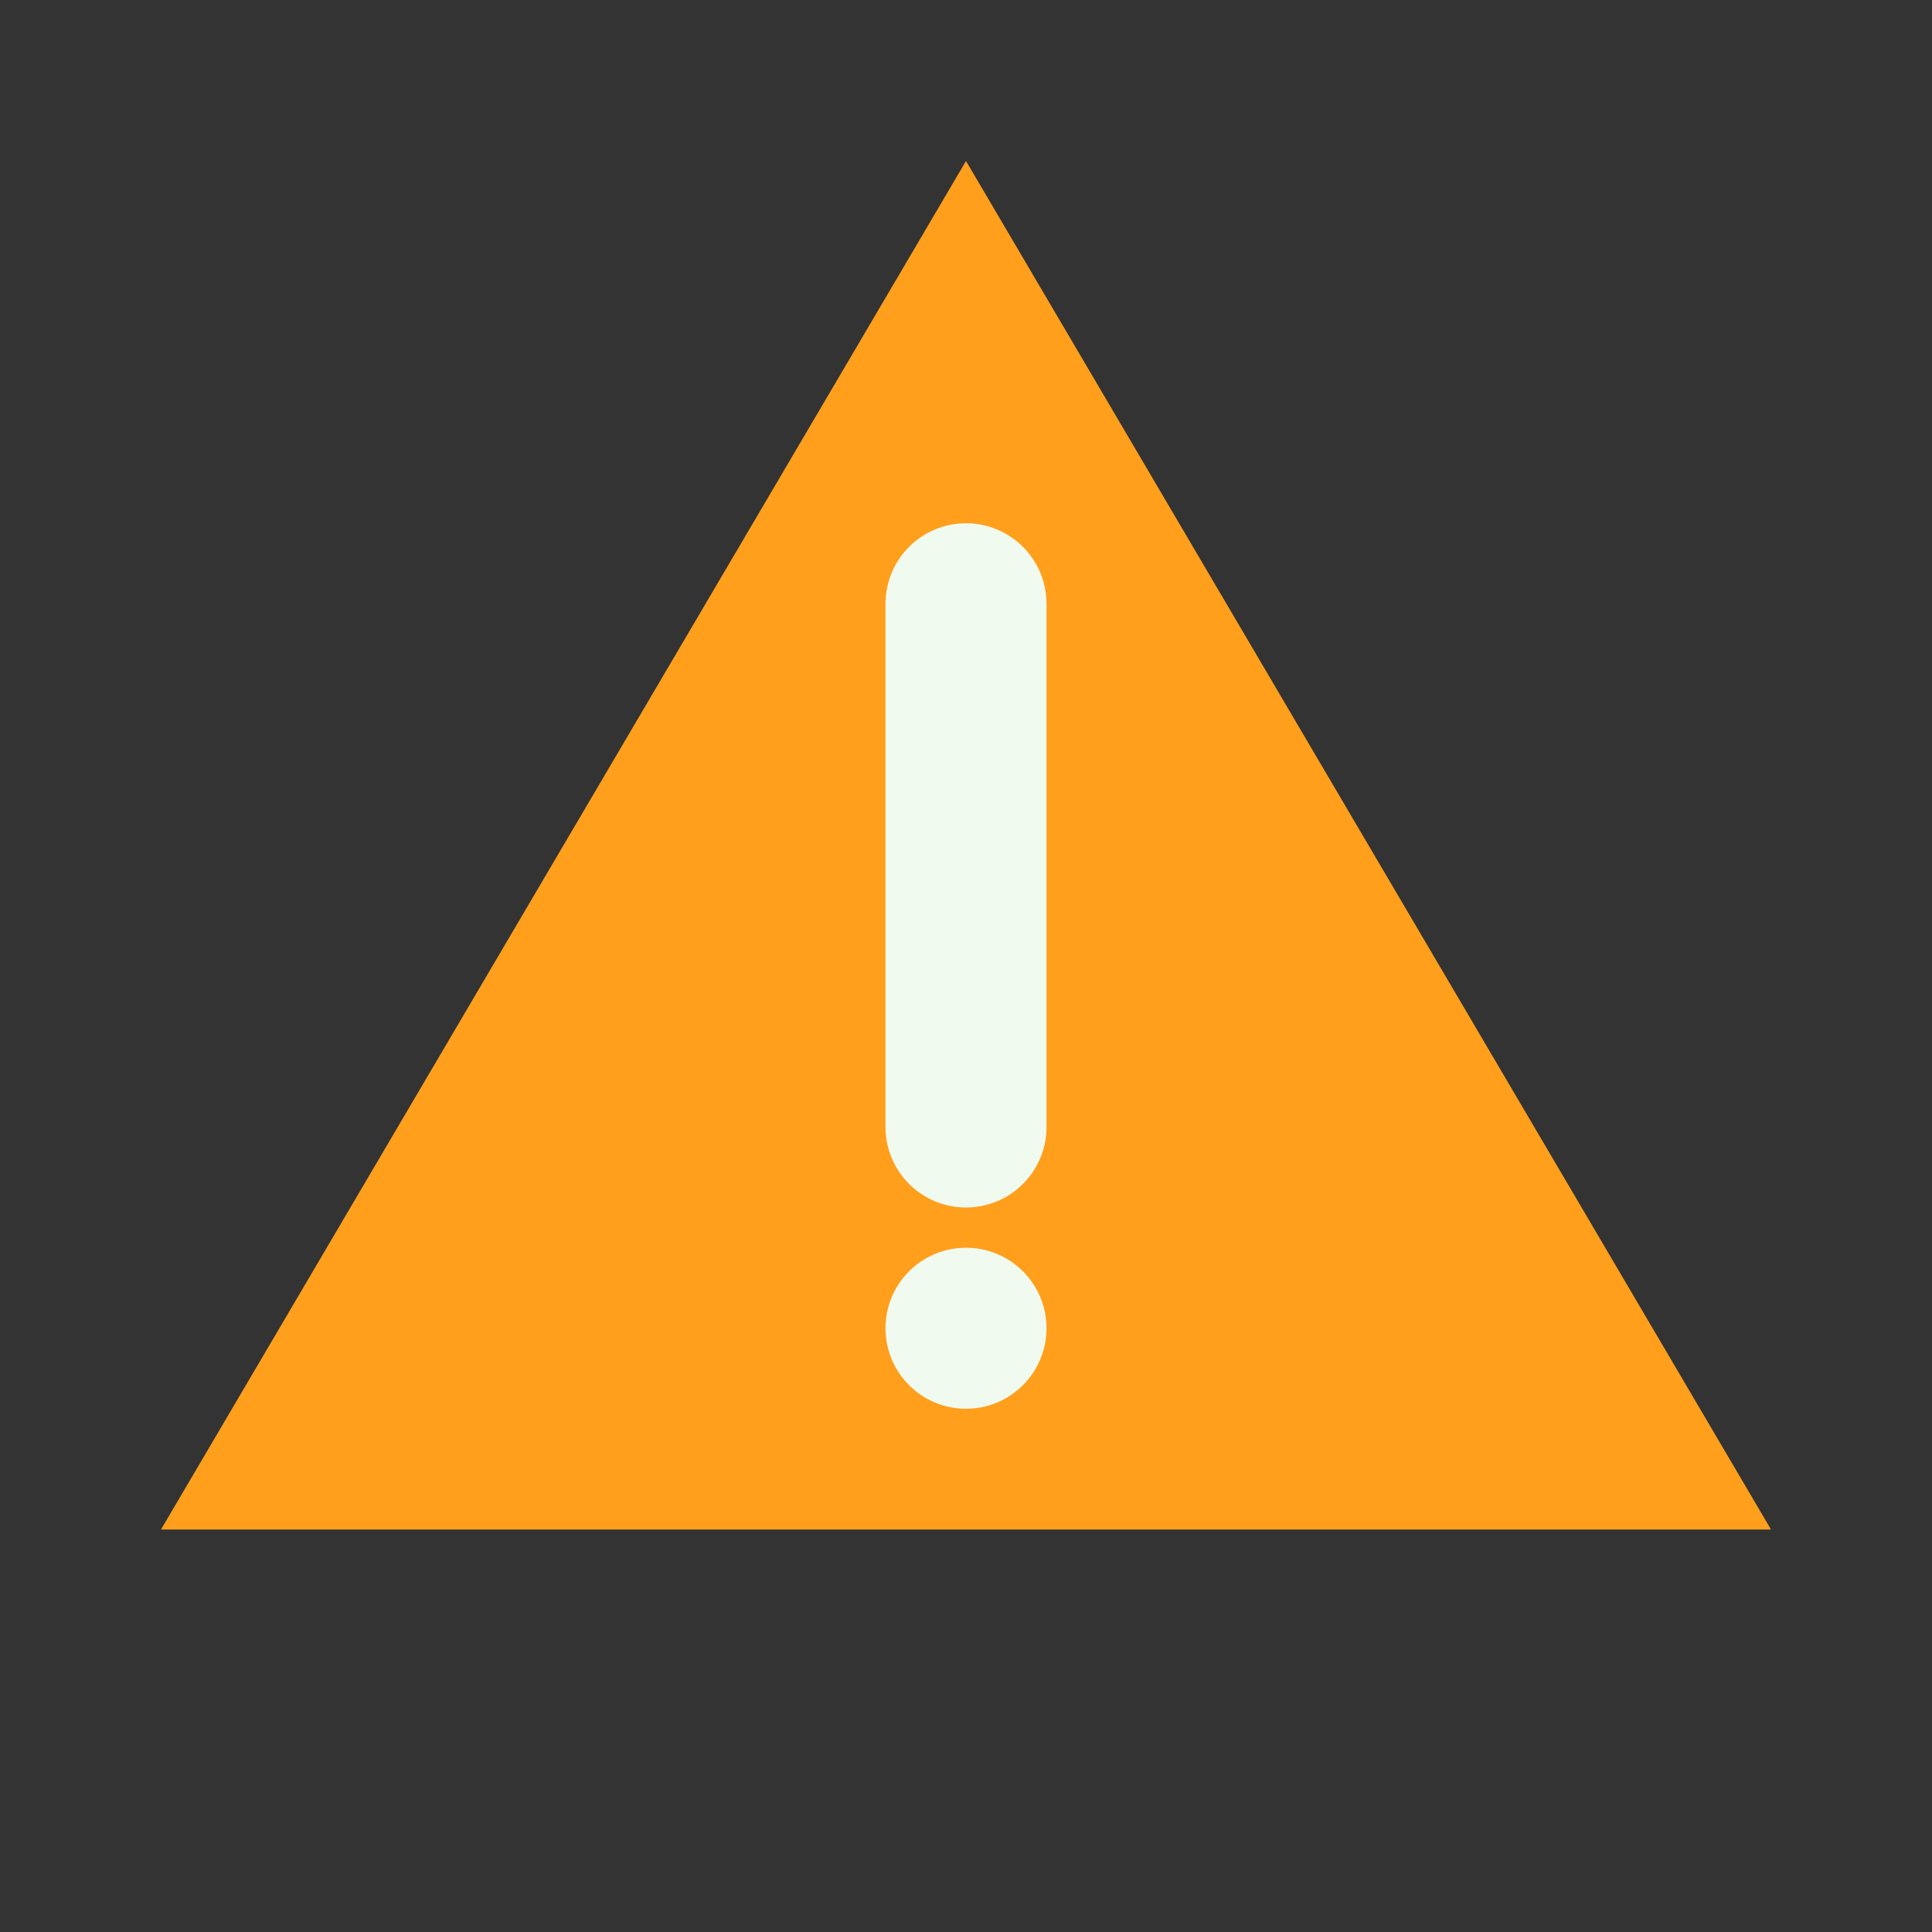 <?xml version="1.0" encoding="UTF-8" standalone="no"?>
<svg xmlns="http://www.w3.org/2000/svg" width="48" height="48" viewBox="0 0 48 48">
  <rect x="0" y="0" width="48" height="48" fill="#333333" stroke="none"/>
  <!-- Background triangle -->
  <path d="M24,4 L44,38 L4,38 Z" fill="#ff9f1c" />
  
  <!-- Exclamation mark -->
  <line x1="24" y1="15" x2="24" y2="28" stroke="#f1faee" stroke-width="4" stroke-linecap="round" />
  <circle cx="24" cy="33" r="2" fill="#f1faee" />
</svg>